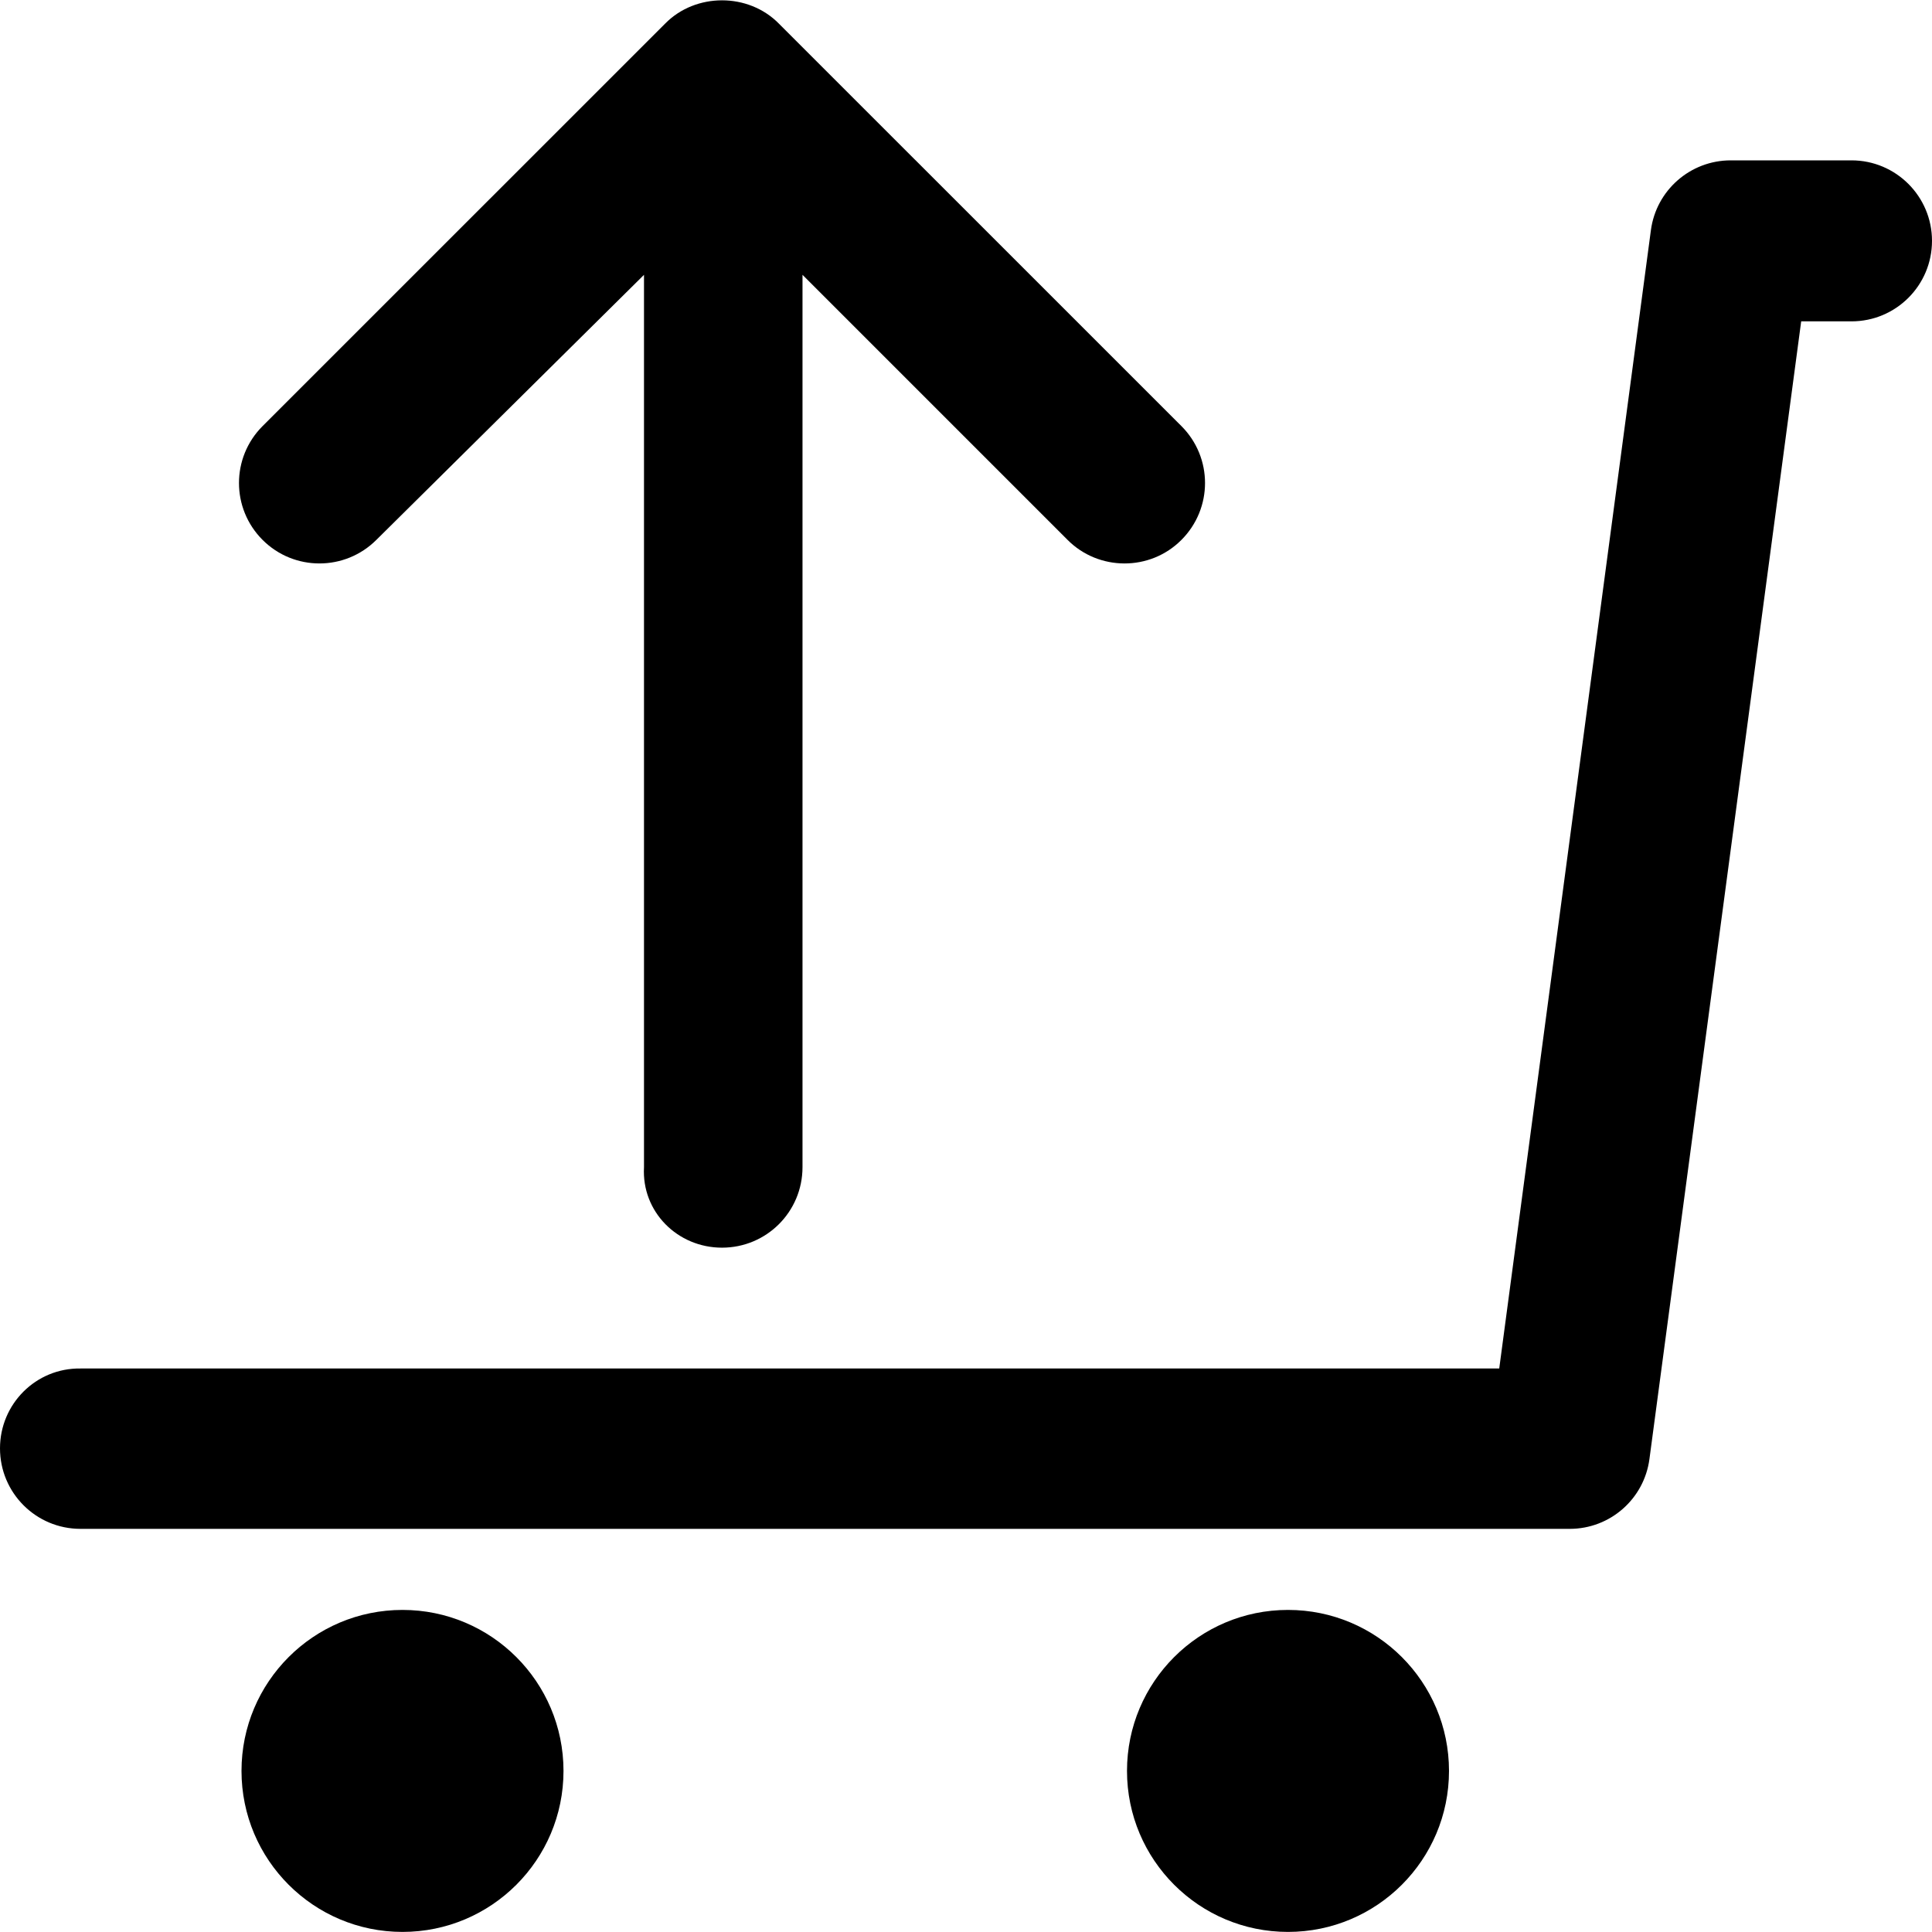 <?xml version="1.0" encoding="utf-8"?>
<!-- Generator: Adobe Illustrator 19.2.1, SVG Export Plug-In . SVG Version: 6.00 Build 0)  -->
<svg version="1.1" xmlns="http://www.w3.org/2000/svg" xmlns:xlink="http://www.w3.org/1999/xlink" x="0px" y="0px" width="24px"
	 height="24px" viewBox="0 0 24 24" enable-background="new 0 0 24 24" xml:space="preserve">
<g id="Filled_Icon">
	<g>
		<circle cx="16" cy="21.999" r="2"/>
		<circle cx="5" cy="21.999" r="2"/>
		<path d="M23,1.992h-1.5c-0.502,0-0.926,0.371-0.992,0.868L18.624,17H1c-0.553-0.008-1,0.44-1,0.992c0,0.553,0.447,1,1,1h18.5
			c0.501,0,0.924-0.371,0.99-0.868l1.885-14.132H23c0.552,0,1-0.447,1-1C24,2.44,23.552,1.992,23,1.992z"/>
		<path d="M4.676,6.706L8,3.414v11.085c-0.031,0.554,0.416,1,0.969,1c0.553,0,1-0.446,1-1V3.414l3.293,3.293
			c0.386,0.388,1.024,0.392,1.414,0c0.391-0.391,0.391-1.023,0-1.414l-5-4.999c-0.379-0.387-1.036-0.386-1.414,0l-5,4.999
			c-0.391,0.391-0.391,1.023,0,1.414C3.652,7.097,4.285,7.097,4.676,6.706z"/>
	</g>
</g>
<g id="Invisible_Shape">
	<rect fill="none" width="24" height="24"/>
</g>
</svg>
